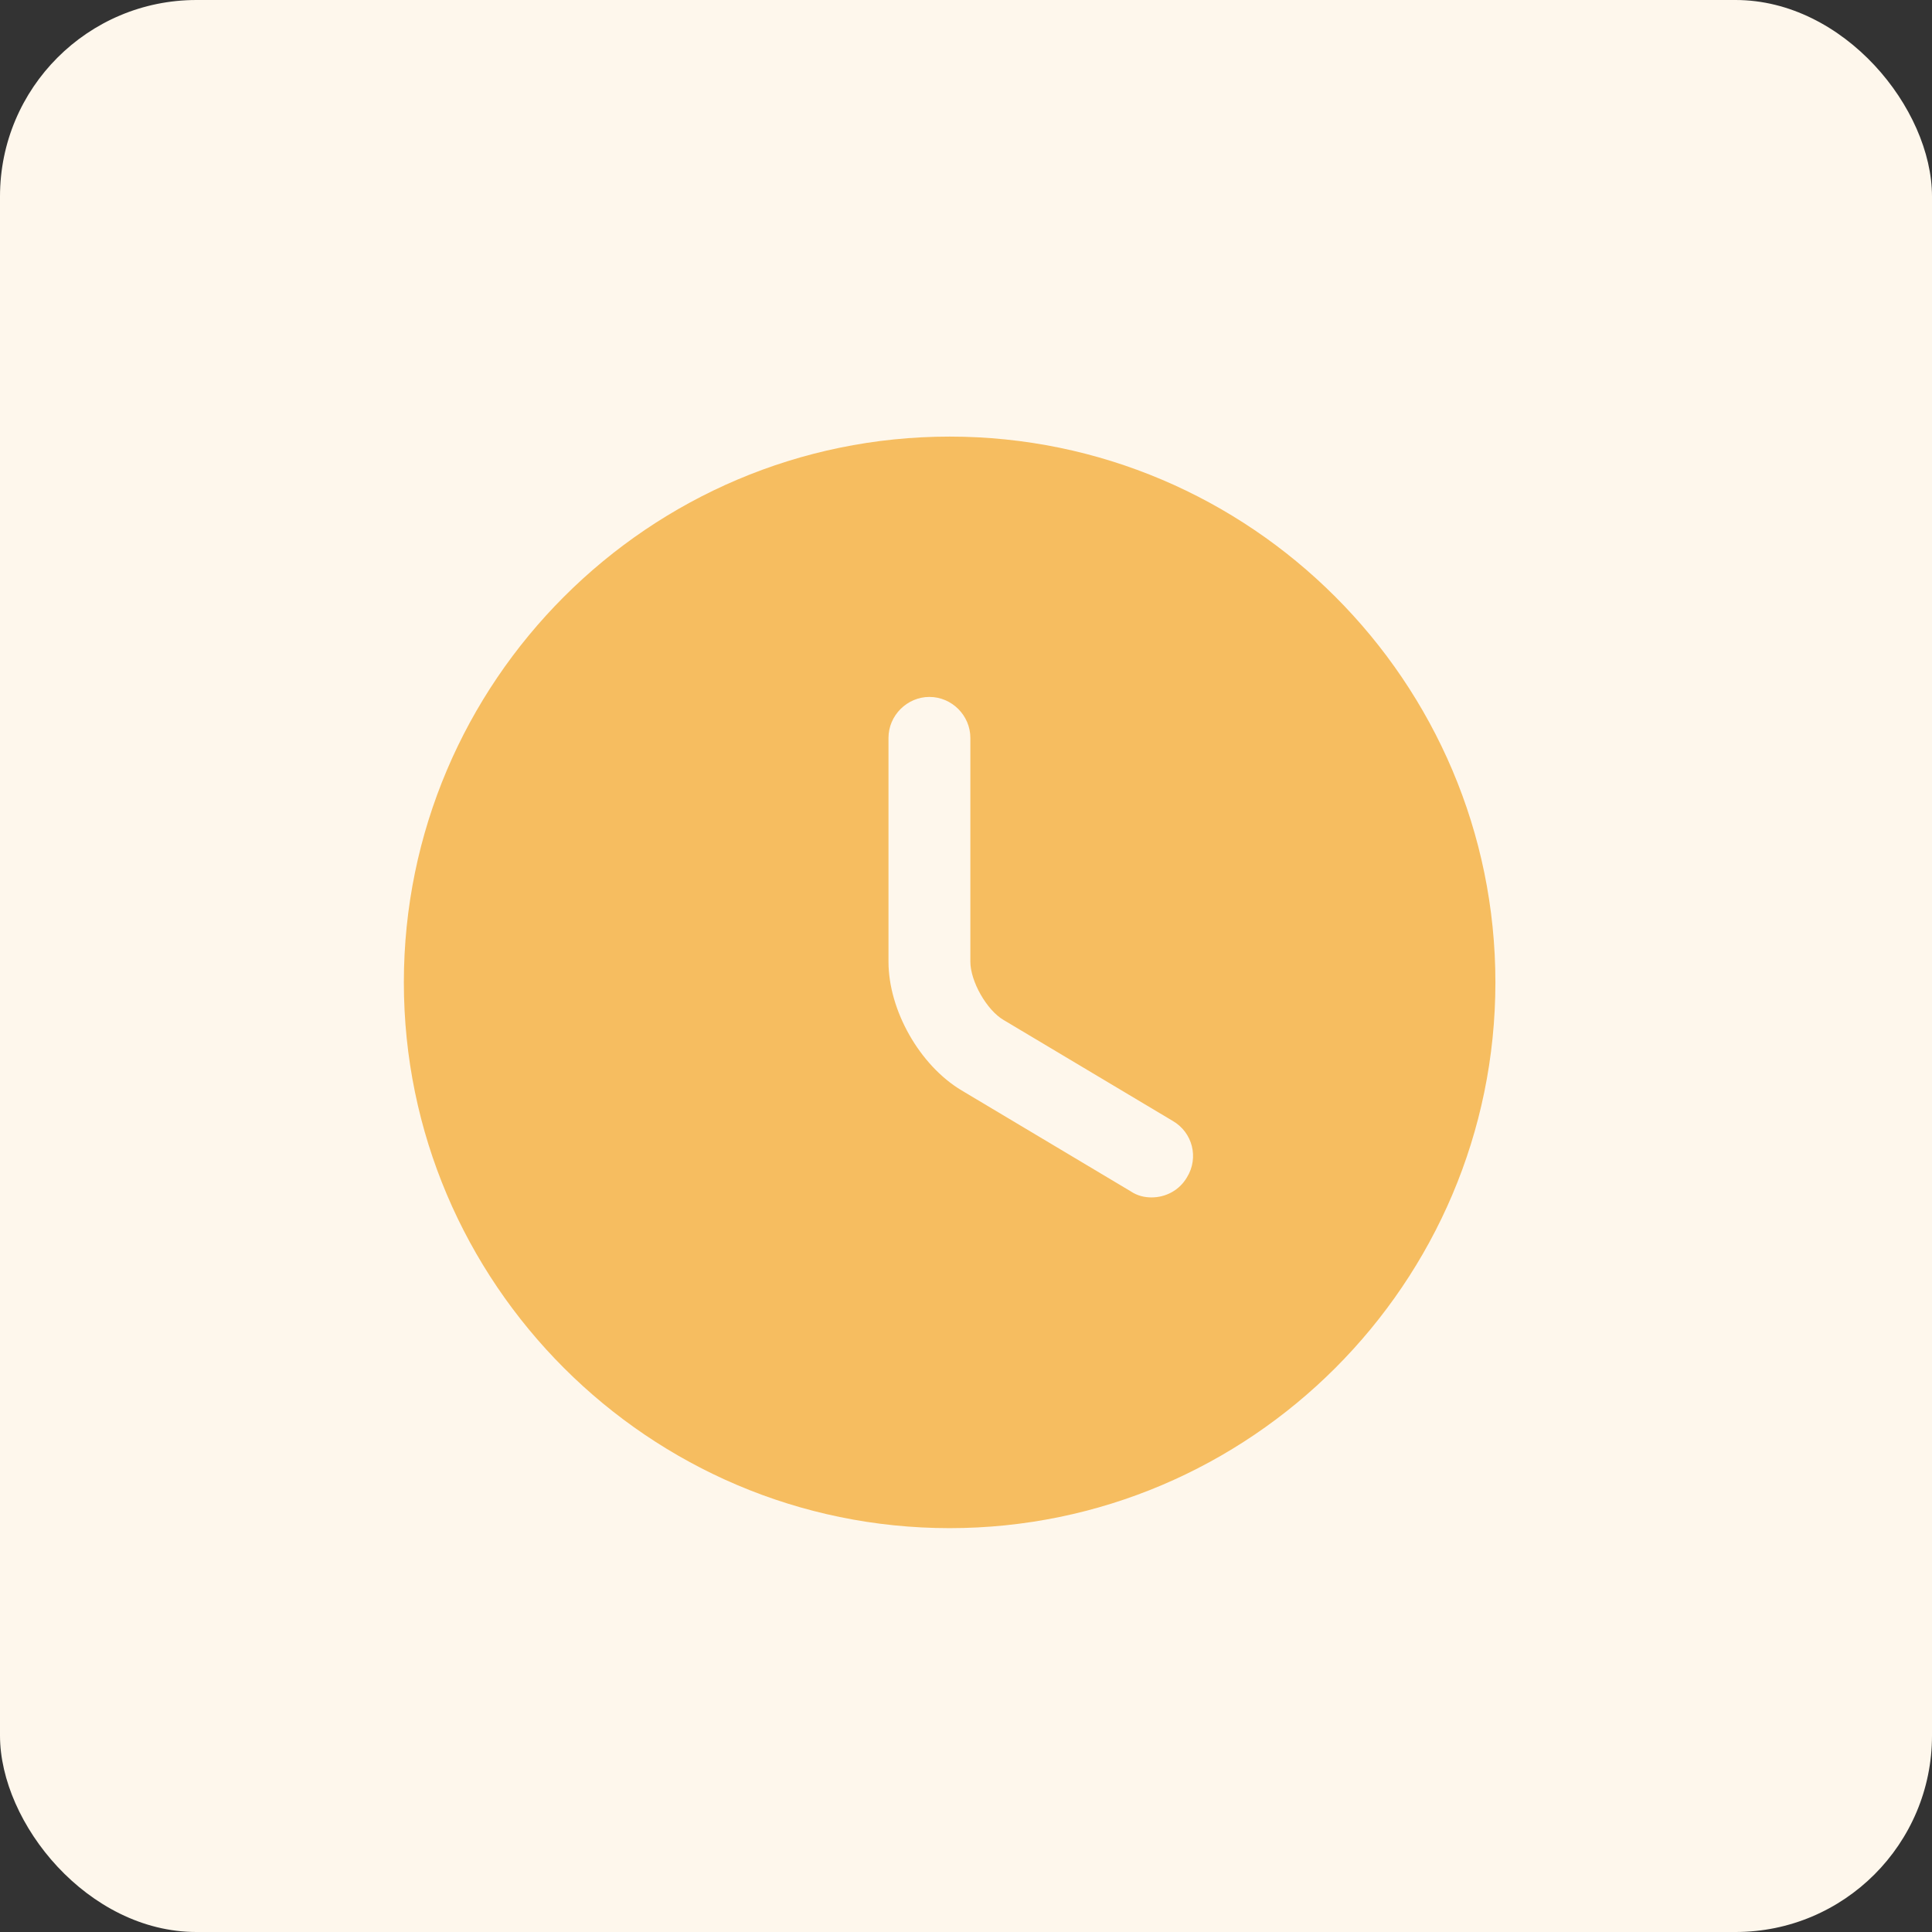 <svg width="59" height="59" viewBox="0 0 59 59" fill="none" xmlns="http://www.w3.org/2000/svg">
<rect x="0" y="0" width="59" height="59" fill="#333333" stroke="none"/>
<rect width="59" height="59" rx="6" fill="#FEF7EC"/>
<path d="M29 13.333C19.817 13.333 12.333 20.817 12.333 30C12.333 39.183 19.817 46.667 29 46.667C38.183 46.667 45.667 39.183 45.667 30C45.667 20.817 38.183 13.333 29 13.333ZM36.25 35.95C36.017 36.35 35.6 36.567 35.167 36.567C34.95 36.567 34.733 36.517 34.533 36.383L29.367 33.3C28.083 32.533 27.133 30.85 27.133 29.367V22.533C27.133 21.85 27.7 21.283 28.383 21.283C29.067 21.283 29.633 21.85 29.633 22.533V29.367C29.633 29.967 30.133 30.85 30.65 31.15L35.817 34.233C36.417 34.583 36.617 35.35 36.25 35.95Z" fill="#F6BD60"/>
</svg>
